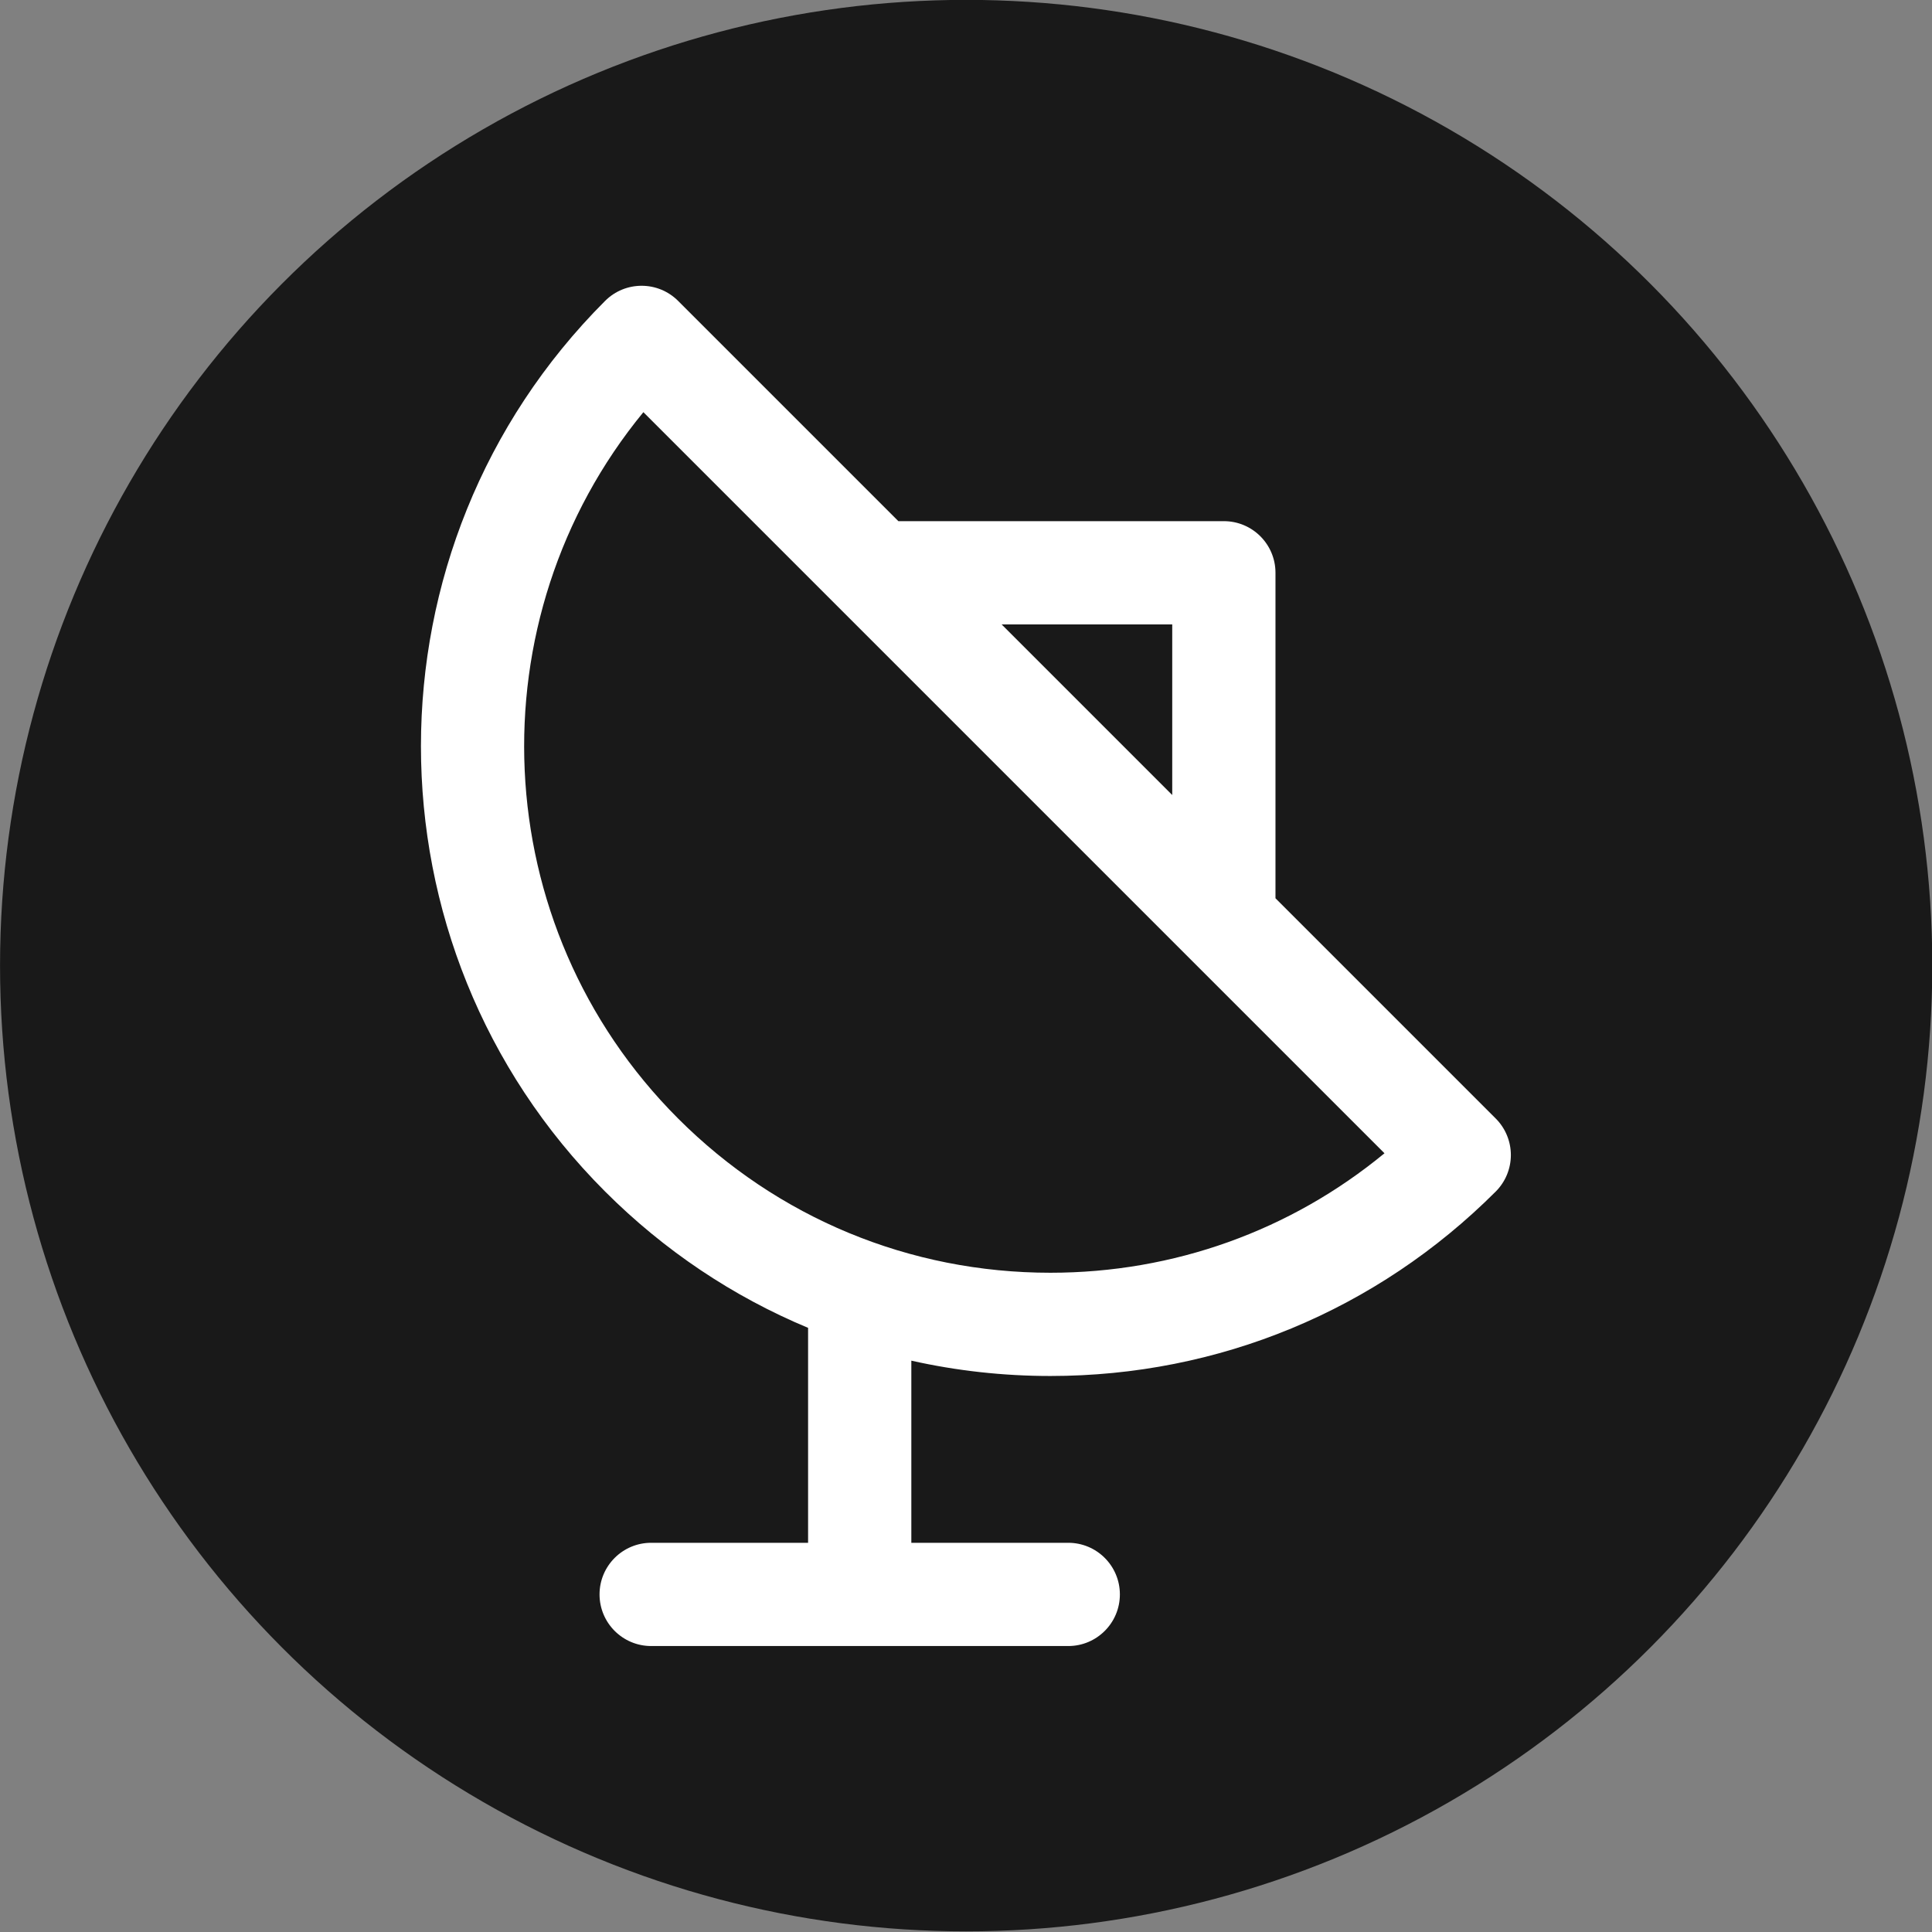 <?xml version="1.0" encoding="UTF-8" standalone="no"?>
<!DOCTYPE svg PUBLIC "-//W3C//DTD SVG 1.1//EN" "http://www.w3.org/Graphics/SVG/1.1/DTD/svg11.dtd">
<svg width="100%" height="100%" viewBox="0 0 1200 1200" version="1.1" xmlns="http://www.w3.org/2000/svg" xmlns:xlink="http://www.w3.org/1999/xlink" xml:space="preserve" xmlns:serif="http://www.serif.com/" style="fill-rule:evenodd;clip-rule:evenodd;stroke-linejoin:round;stroke-miterlimit:2;">
    <rect x="0" y="0" width="1200" height="1200" fill="#808080" stroke="none"/>
    <g transform="matrix(1.154,0,0,1.304,-161.538,-286.957)">
        <ellipse cx="660" cy="680" rx="520" ry="460" style="fill:rgb(25,25,25);"/>
    </g>
    <g transform="matrix(2.565,0,0,2.565,177.501,177.501)">
        <g>
            <g>
                <path d="M185.161,263.996C225.895,263.996 264.191,248.133 292.995,219.33C295.339,216.986 296.656,213.807 296.656,210.49C296.656,207.175 295.339,203.996 292.995,201.652L239.658,148.314L239.658,69.498C239.658,62.594 234.062,56.998 227.158,56.998L148.342,56.998L95.004,3.661C90.122,-1.221 82.208,-1.221 77.326,3.661C17.867,63.12 17.867,159.869 77.326,219.329C91.651,233.653 108.326,244.774 126.479,252.339L126.479,304.388L88.479,304.388C81.577,304.388 75.979,309.986 75.979,316.888C75.979,323.79 81.577,329.388 88.479,329.388L189.479,329.388C196.382,329.388 201.979,323.79 201.979,316.888C201.979,309.986 196.382,304.388 189.479,304.388L151.479,304.388L151.479,260.284C162.409,262.736 173.687,263.996 185.161,263.996ZM214.658,81.998L214.658,123.314L173.342,81.998L214.658,81.998ZM86.595,30.607L266.053,210.065C243.304,228.803 215.017,238.996 185.16,238.996C151.102,238.996 119.085,225.733 95.004,201.651C48.274,154.921 45.473,80.642 86.595,30.607Z" style="fill:white;fill-rule:nonzero;"/>
            </g>
        </g>
    </g>
</svg>
